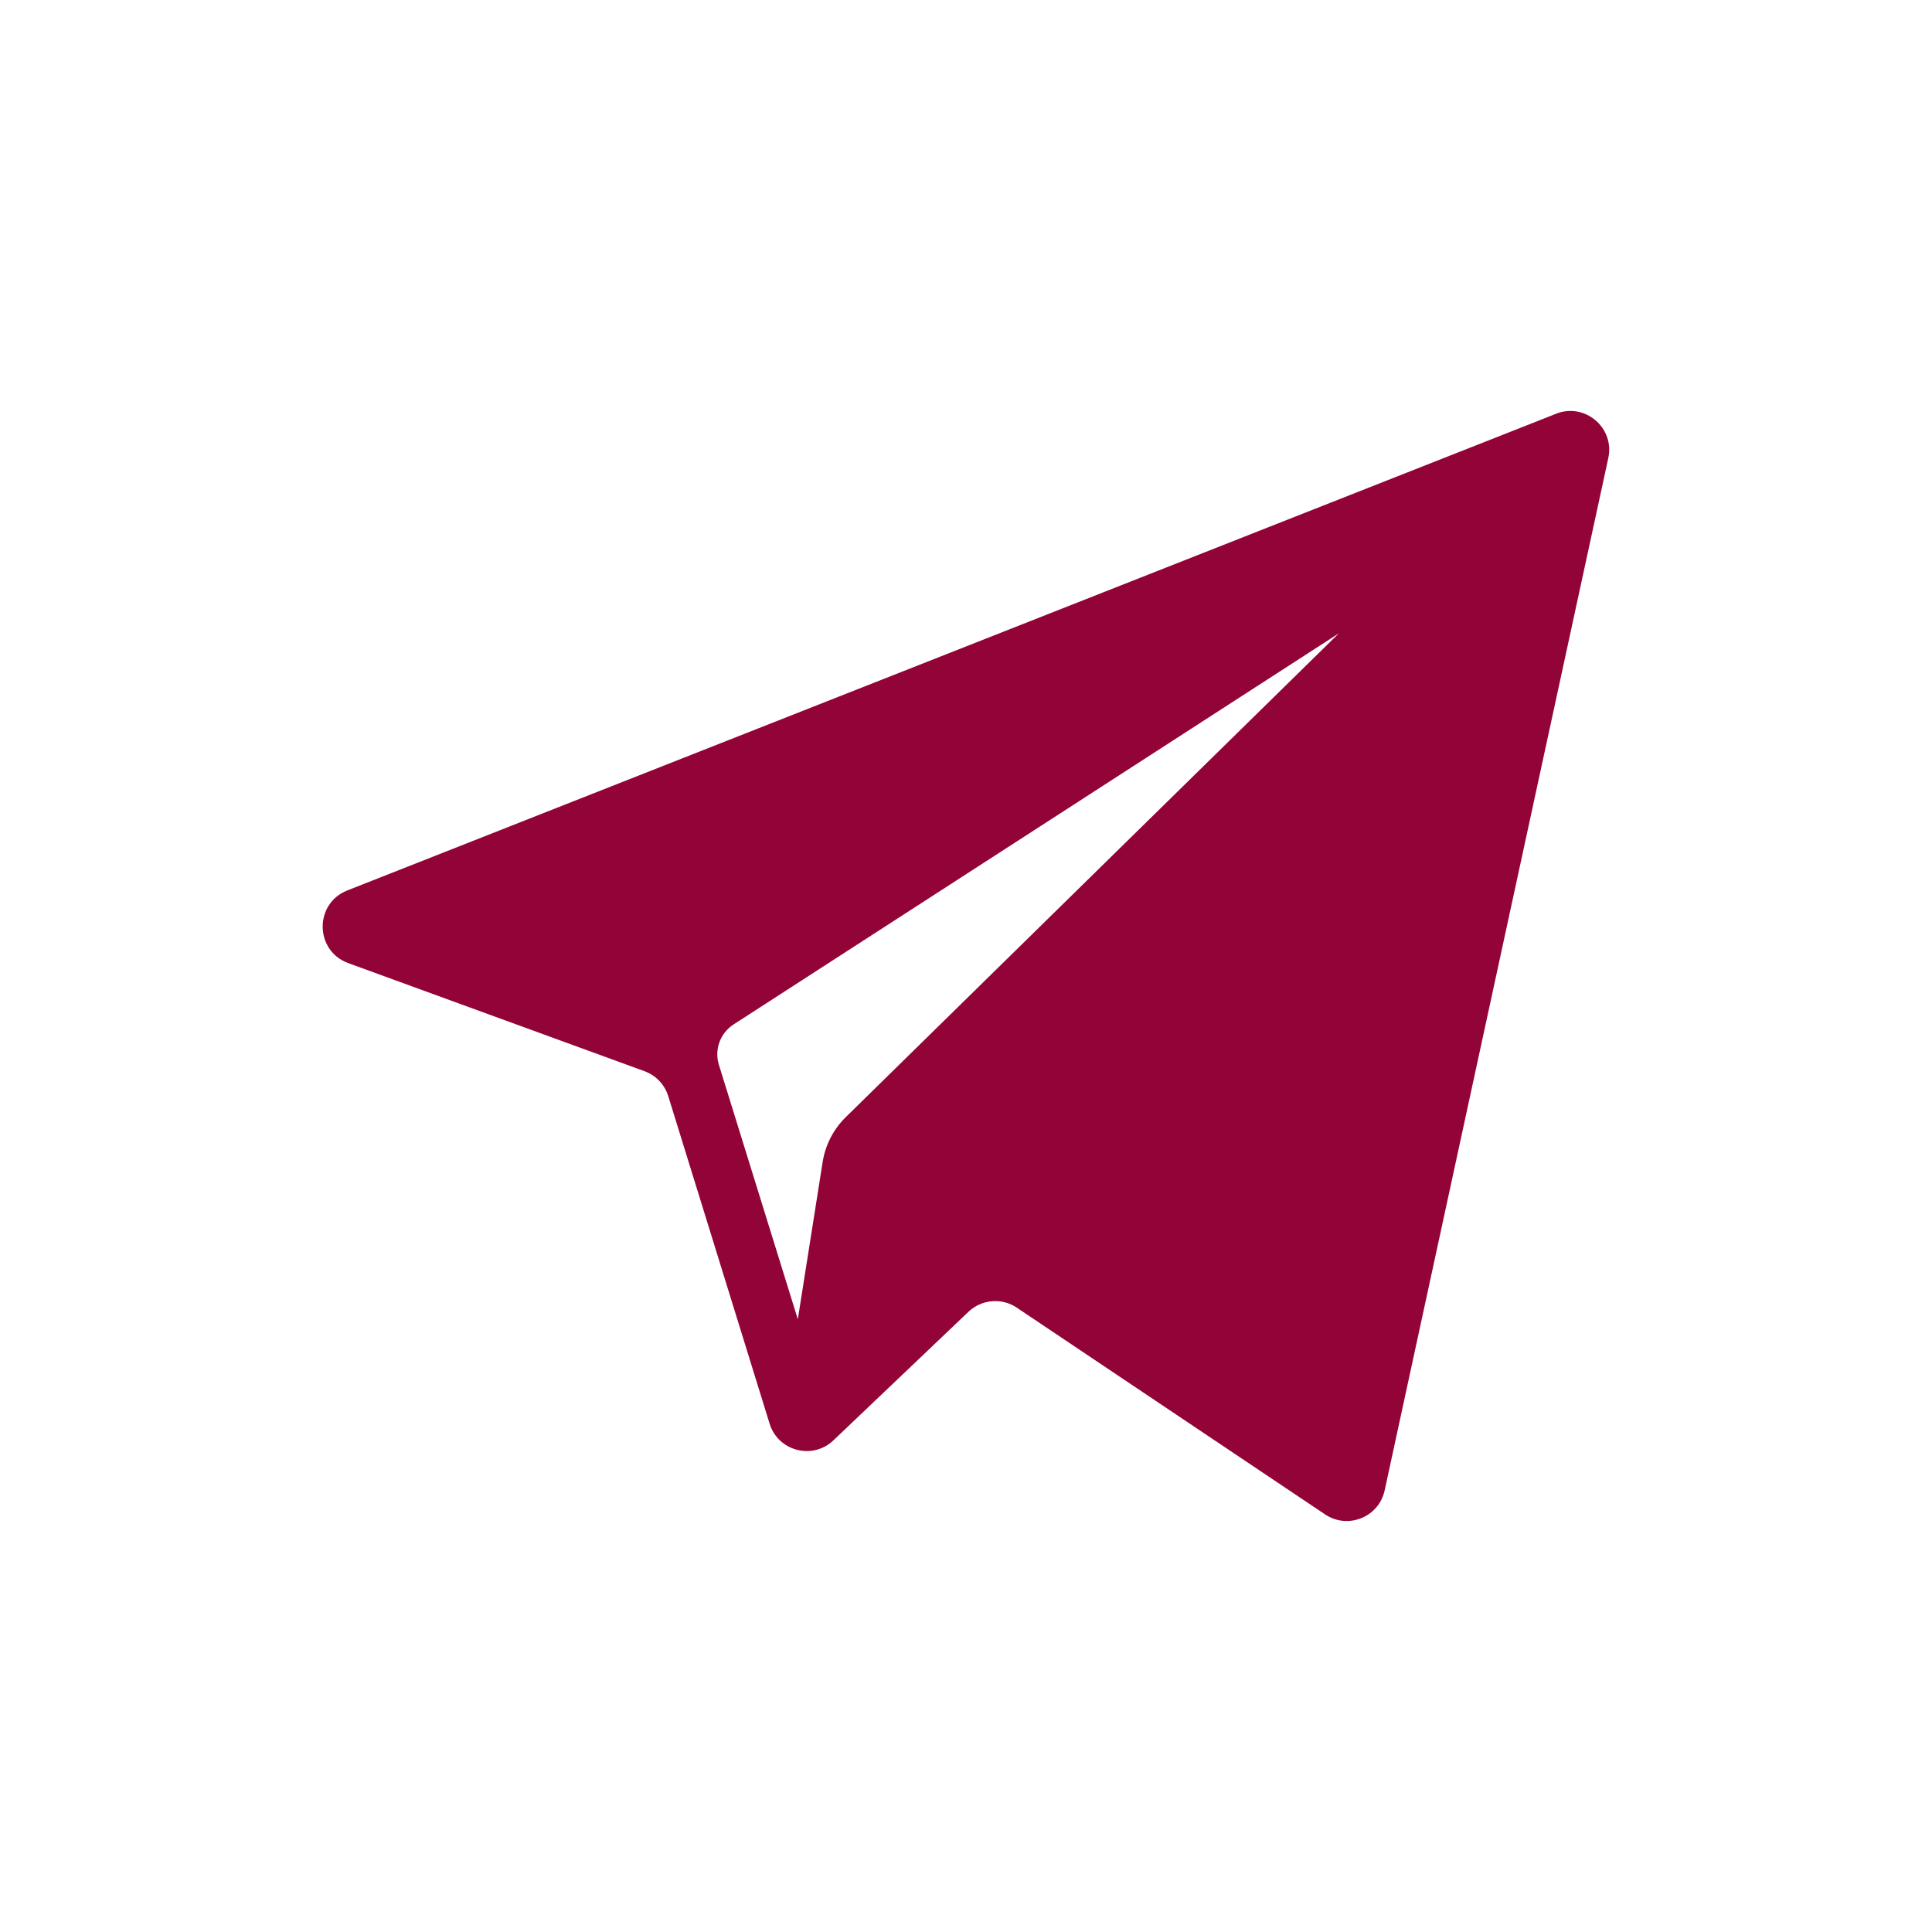 <?xml version="1.0" encoding="UTF-8"?>
<svg xmlns="http://www.w3.org/2000/svg" version="1.1" viewBox="0 0 200 200">
  <defs>
    <style>
      .cls-1 {
        fill: #920337;
      }
    </style>
  </defs>
  <!-- Generator: Adobe Illustrator 28.6.0, SVG Export Plug-In . SVG Version: 1.2.0 Build 709)  -->
  <g>
    <g id="Layer_1">
      <path class="cls-1" d="M161.09,42.83l-125.14,49.35c-3.44,1.36-3.38,6.25.1,7.52l30.67,11.19c1.18.43,2.09,1.39,2.46,2.59l10.49,33.9c.88,2.85,4.45,3.78,6.61,1.72l13.97-13.3c1.36-1.3,3.45-1.48,5.01-.43l31.91,21.4c2.36,1.58,5.57.29,6.17-2.49l23.15-106.86c.68-3.14-2.42-5.77-5.41-4.59ZM87.56,115.64c-1.28,1.25-2.12,2.88-2.4,4.65l-2.57,16.28-8.17-26.34c-.49-1.57.13-3.28,1.52-4.18l62.66-40.49-51.03,50.07Z"/>
    </g>
  </g>
</svg>